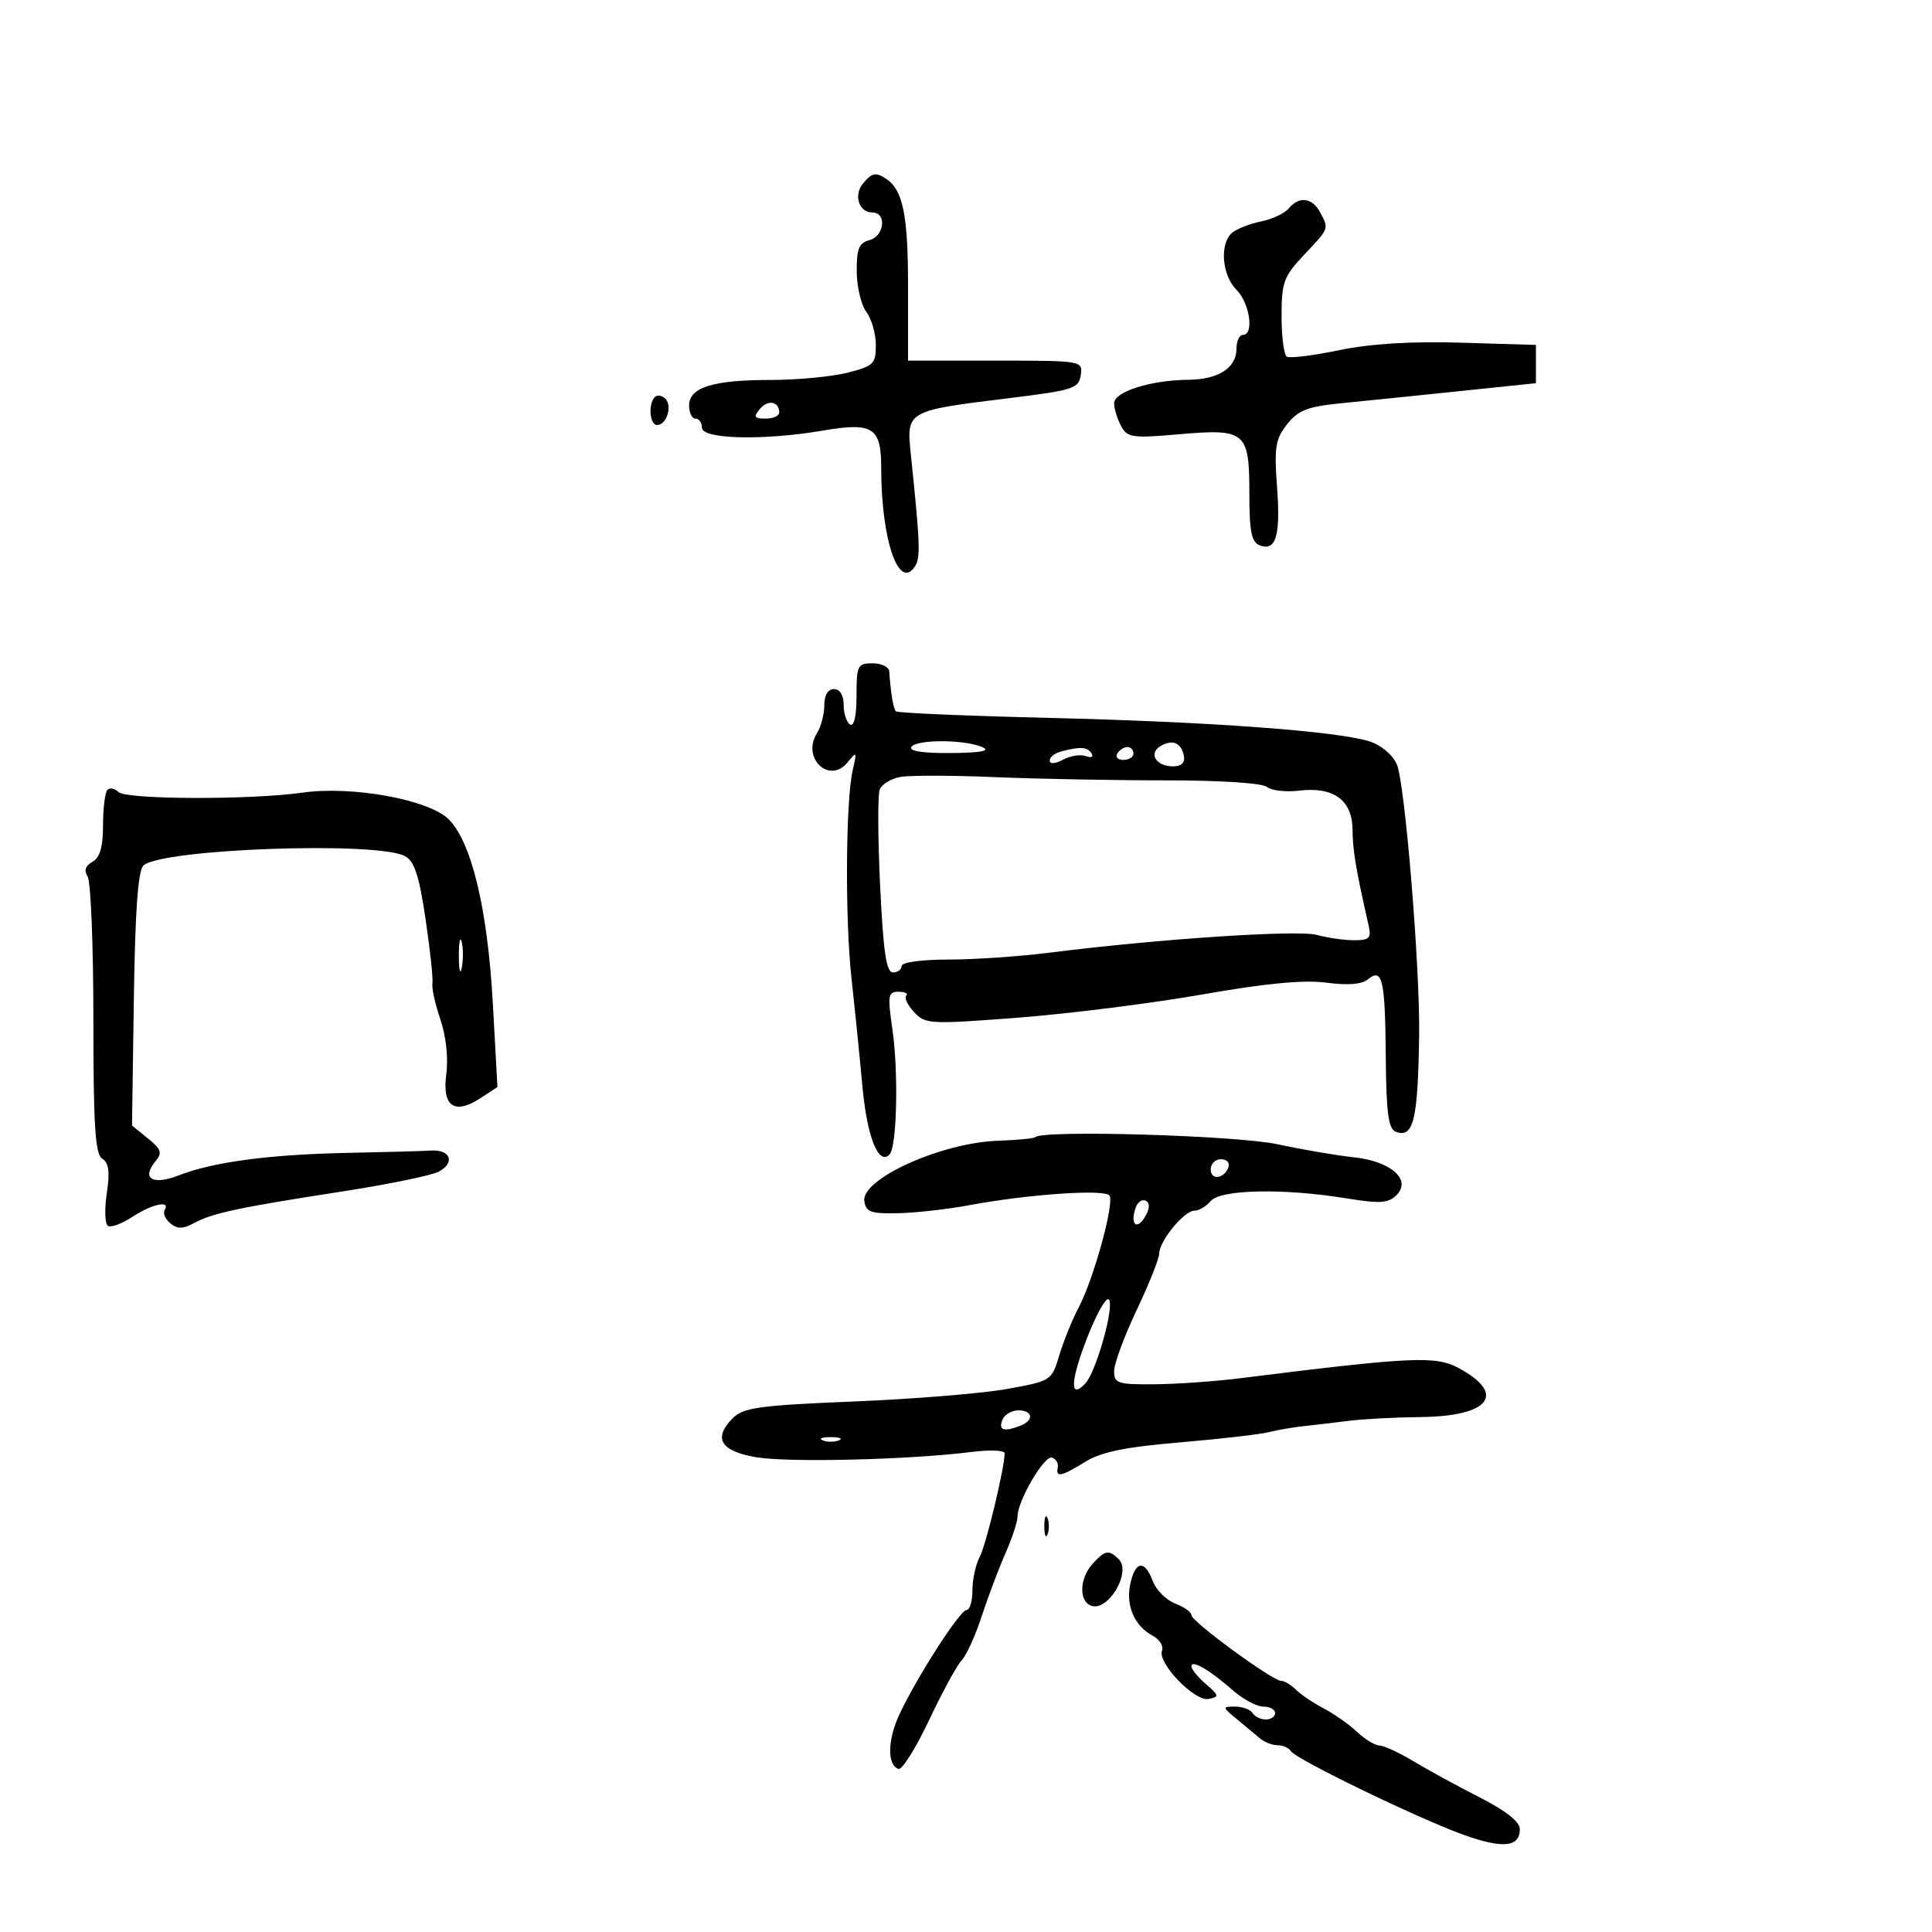 <svg xmlns="http://www.w3.org/2000/svg" width="300" height="300" viewBox="0 0 300 300" version="1.1">
	<path d="M 134.011 28.487 C 132.504 30.303, 133.375 33, 135.469 33 C 137.734 33, 137.332 36.680, 135 37.290 C 133.380 37.713, 133.006 38.639, 133.032 42.156 C 133.049 44.545, 133.724 47.374, 134.532 48.441 C 135.339 49.509, 136 51.818, 136 53.572 C 136 56.513, 135.652 56.850, 131.557 57.881 C 129.114 58.497, 123.743 59, 119.622 59 C 110.684 59, 107 60.160, 107 62.975 C 107 64.089, 107.450 65, 108 65 C 108.550 65, 109 65.639, 109 66.419 C 109 68.203, 118.609 68.429, 127.770 66.861 C 135.537 65.531, 136.833 66.357, 136.833 72.630 C 136.833 83.849, 139.566 91.815, 142.084 87.936 C 142.957 86.591, 142.875 84.419, 141.428 70.502 C 140.731 63.801, 140.771 63.778, 156.581 61.839 C 166.668 60.602, 167.524 60.329, 167.820 58.250 C 168.137 56.012, 168.070 56, 154.570 56 L 141 56 141 44.434 C 141 33.376, 140.211 29.509, 137.600 27.765 C 136.004 26.700, 135.392 26.823, 134.011 28.487 M 200.100 32.379 C 199.470 33.138, 197.546 34.041, 195.823 34.385 C 194.100 34.730, 192.085 35.514, 191.345 36.128 C 189.351 37.784, 189.715 42.715, 192 45 C 194.065 47.065, 194.770 52, 193 52 C 192.450 52, 192 52.963, 192 54.140 C 192 57.127, 189.203 58.930, 184.500 58.974 C 178.679 59.028, 173 60.825, 173 62.613 C 173 63.448, 173.481 65.030, 174.069 66.128 C 175.051 67.963, 175.781 68.069, 183.061 67.434 C 193.432 66.530, 194 67.008, 194 76.654 C 194 82.525, 194.332 84.190, 195.601 84.677 C 198.136 85.650, 198.860 83.207, 198.298 75.586 C 197.844 69.430, 198.050 68.155, 199.868 65.868 C 201.593 63.697, 203.060 63.127, 208.230 62.619 C 211.678 62.279, 219.900 61.439, 226.500 60.751 L 238.500 59.500 238.500 56.528 L 238.500 53.557 226.880 53.210 C 219.124 52.979, 212.827 53.367, 207.946 54.377 C 203.923 55.210, 200.265 55.664, 199.816 55.386 C 199.367 55.109, 199 52.271, 199 49.081 C 199 43.825, 199.329 42.931, 202.500 39.569 C 206.440 35.391, 206.374 35.568, 204.965 32.934 C 203.751 30.667, 201.714 30.434, 200.100 32.379 M 101.683 61.650 C 100.618 62.715, 100.881 66, 102.031 66 C 103.510 66, 104.441 63.041, 103.316 61.916 C 102.794 61.394, 102.059 61.274, 101.683 61.650 M 117.991 63.511 C 116.962 64.750, 117.111 65, 118.878 65 C 120.045 65, 121 64.577, 121 64.059 C 121 62.327, 119.240 62.006, 117.991 63.511 M 133 108.059 C 133 111.177, 132.616 112.881, 132 112.500 C 131.450 112.160, 131 110.784, 131 109.441 C 131 107.938, 130.424 107, 129.500 107 C 128.565 107, 128 107.946, 128 109.514 C 128 110.896, 127.479 112.861, 126.842 113.881 C 124.443 117.722, 128.812 121.837, 131.614 118.375 C 133.030 116.625, 133.084 116.699, 132.427 119.500 C 131.311 124.248, 131.198 142.692, 132.227 152 C 132.744 156.675, 133.504 164.189, 133.917 168.697 C 134.634 176.534, 136.404 180.996, 138.116 179.284 C 139.275 178.125, 139.542 166.457, 138.563 159.750 C 137.807 154.565, 137.902 154, 139.529 154 C 140.521 154, 141.060 154.273, 140.727 154.606 C 140.393 154.940, 140.941 156.093, 141.943 157.169 C 143.686 159.040, 144.394 159.077, 158.133 158.018 C 166.035 157.409, 178.896 155.788, 186.713 154.416 C 196.603 152.680, 202.456 152.124, 205.956 152.589 C 209.265 153.027, 211.472 152.853, 212.404 152.079 C 214.656 150.210, 215.086 152.064, 215.183 164.064 C 215.254 172.833, 215.580 175.286, 216.737 175.729 C 219.485 176.784, 220.177 173.923, 220.363 160.750 C 220.512 150.153, 218.140 121.400, 216.889 118.656 C 216.203 117.150, 214.401 115.657, 212.603 115.104 C 207.416 113.511, 187.761 112.073, 163.040 111.478 C 150.137 111.168, 139.375 110.708, 139.123 110.456 C 138.711 110.044, 138.310 107.655, 138.083 104.250 C 138.037 103.563, 136.875 103, 135.500 103 C 133.163 103, 133 103.329, 133 108.059 M 141.500 116 C 141.110 116.632, 143.390 116.974, 147.691 116.930 C 152.423 116.881, 153.890 116.597, 152.500 116 C 149.699 114.796, 142.244 114.796, 141.500 116 M 180.122 115.904 C 178.310 117.051, 179.576 119, 182.132 119 C 183.475 119, 184.039 118.444, 183.823 117.333 C 183.429 115.301, 181.968 114.737, 180.122 115.904 M 164.750 116.689 C 163.787 116.941, 163 117.579, 163 118.109 C 163 118.676, 163.852 118.614, 165.078 117.958 C 166.221 117.346, 167.819 117.100, 168.630 117.412 C 169.458 117.729, 169.836 117.544, 169.493 116.989 C 168.863 115.969, 167.771 115.900, 164.750 116.689 M 173.500 117 C 173.160 117.550, 173.584 118, 174.441 118 C 175.298 118, 176 117.550, 176 117 C 176 116.450, 175.577 116, 175.059 116 C 174.541 116, 173.840 116.450, 173.500 117 M 139.835 120.640 C 138.369 120.902, 136.911 121.790, 136.595 122.613 C 136.279 123.437, 136.311 130.160, 136.665 137.555 C 137.158 147.831, 137.627 151, 138.655 151 C 139.395 151, 140 150.550, 140 150 C 140 149.425, 143.092 149, 147.276 149 C 151.278 149, 158.366 148.516, 163.026 147.925 C 179.804 145.798, 201.527 144.357, 204.493 145.175 C 206.140 145.629, 208.736 146, 210.262 146 C 212.626 146, 212.962 145.666, 212.527 143.750 C 210.537 134.984, 210.046 132.067, 210.024 128.865 C 209.993 124.253, 207.100 122.125, 201.736 122.770 C 199.666 123.019, 197.415 122.760, 196.734 122.195 C 196.012 121.595, 189.461 121.169, 180.998 121.173 C 173.024 121.176, 161.100 120.950, 154.500 120.671 C 147.900 120.392, 141.301 120.378, 139.835 120.640 M 16.683 122.650 C 16.308 123.026, 16 125.486, 16 128.117 C 16 131.511, 15.524 133.167, 14.360 133.819 C 13.254 134.437, 13.009 135.187, 13.610 136.118 C 14.099 136.878, 14.500 146.853, 14.500 158.284 C 14.500 174.877, 14.778 179.241, 15.880 179.924 C 16.900 180.556, 17.083 181.958, 16.582 185.301 C 16.209 187.788, 16.291 190.062, 16.764 190.354 C 17.238 190.647, 18.947 190.015, 20.562 188.950 C 23.596 186.950, 26.535 186.326, 25.570 187.887 C 25.269 188.374, 25.663 189.306, 26.447 189.956 C 27.547 190.869, 28.401 190.854, 30.186 189.894 C 33.056 188.351, 37.056 187.502, 53.319 184.983 C 60.369 183.891, 67.034 182.517, 68.129 181.931 C 70.737 180.535, 69.956 178.457, 66.899 178.657 C 65.579 178.743, 59.775 178.906, 53.999 179.019 C 41.906 179.256, 33.089 180.427, 27.793 182.499 C 23.720 184.093, 21.905 183.024, 24.131 180.342 C 25.235 179.012, 25.056 178.464, 22.968 176.773 L 20.500 174.774 20.784 155.138 C 20.985 141.324, 21.429 135.172, 22.284 134.389 C 25.107 131.805, 58.529 130.607, 62.878 132.935 C 64.351 133.723, 65.084 135.962, 66.084 142.728 C 66.797 147.553, 67.276 152.059, 67.148 152.743 C 67.020 153.426, 67.577 155.934, 68.386 158.317 C 69.266 160.909, 69.633 164.318, 69.299 166.806 C 68.627 171.818, 70.570 173.167, 74.630 170.507 L 77.245 168.793 76.527 155.810 C 75.718 141.170, 73.228 130.773, 69.682 127.227 C 66.618 124.164, 54.682 121.984, 46.965 123.079 C 38.864 124.228, 19.564 124.164, 18.383 122.983 C 17.824 122.424, 17.059 122.274, 16.683 122.650 M 71.252 148.500 C 71.263 150.700, 71.468 151.482, 71.707 150.238 C 71.946 148.994, 71.937 147.194, 71.687 146.238 C 71.437 145.282, 71.241 146.300, 71.252 148.500 M 160.758 176.575 C 160.552 176.781, 157.935 177.034, 154.942 177.137 C 146.170 177.438, 133.720 183.062, 134.213 186.499 C 134.459 188.214, 135.216 188.484, 139.500 188.385 C 142.250 188.322, 147.200 187.764, 150.500 187.145 C 159.638 185.432, 171.642 184.611, 172.288 185.656 C 173.050 186.891, 169.820 198.614, 167.508 203 C 166.494 204.925, 165.133 208.282, 164.483 210.460 C 163.314 214.383, 163.237 214.433, 156.401 215.675 C 152.606 216.365, 141.892 217.241, 132.592 217.622 C 117.866 218.226, 115.439 218.561, 113.781 220.219 C 110.671 223.329, 111.896 225.352, 117.454 226.284 C 122.485 227.128, 141.267 226.669, 150.750 225.470 C 153.637 225.105, 156 225.188, 156 225.654 C 156 227.913, 153.109 239.928, 152.122 241.773 C 151.505 242.925, 151 245.248, 151 246.934 C 151 248.620, 150.590 250, 150.090 250 C 149.061 250, 142.289 260.540, 139.626 266.287 C 137.805 270.216, 137.754 274.098, 139.515 274.677 C 140.074 274.860, 142.223 271.428, 144.293 267.049 C 146.362 262.670, 148.634 258.505, 149.342 257.794 C 150.049 257.082, 151.437 254.025, 152.427 251 C 153.417 247.975, 155.075 243.575, 156.113 241.223 C 157.151 238.871, 158 236.297, 158 235.504 C 158 233.037, 162.186 225.893, 163.373 226.333 C 163.993 226.562, 164.387 227.256, 164.250 227.875 C 163.894 229.475, 164.806 229.283, 168.552 226.968 C 170.993 225.459, 174.757 224.689, 183.170 223.977 C 189.401 223.449, 195.625 222.735, 197 222.389 C 198.375 222.044, 200.850 221.618, 202.500 221.442 C 204.150 221.267, 207.300 220.896, 209.500 220.619 C 211.700 220.342, 216.687 220.081, 220.583 220.040 C 231.332 219.926, 234.006 216.472, 226.481 212.420 C 222.919 210.502, 219.236 210.675, 192.500 214.021 C 188.650 214.503, 182.688 214.920, 179.250 214.949 C 173.555 214.995, 173 214.814, 173 212.904 C 173 211.751, 174.575 207.489, 176.500 203.432 C 178.425 199.376, 180 195.430, 180 194.663 C 180 192.726, 183.866 188, 185.450 188 C 186.168 188, 187.315 187.325, 188 186.500 C 189.498 184.695, 199.253 184.488, 208.916 186.056 C 214.291 186.928, 215.578 186.851, 216.849 185.580 C 219.243 183.186, 215.968 180.299, 210.178 179.698 C 207.605 179.431, 202.286 178.522, 198.358 177.677 C 191.986 176.307, 161.908 175.426, 160.758 176.575 M 188 181.583 C 188 183.349, 190.153 183.042, 190.771 181.188 C 190.989 180.534, 190.454 180, 189.583 180 C 188.713 180, 188 180.713, 188 181.583 M 176.399 187.404 C 175.427 189.936, 176.417 191.163, 177.733 189.056 C 178.511 187.810, 178.599 186.870, 177.972 186.483 C 177.430 186.148, 176.722 186.562, 176.399 187.404 M 168.803 207.755 C 166.198 214.444, 166.075 217.420, 168.510 214.846 C 170.221 213.036, 173.114 202.714, 172.173 201.773 C 171.761 201.361, 170.245 204.053, 168.803 207.755 M 155.638 220.500 C 155.024 222.102, 155.866 222.372, 158.418 221.393 C 160.606 220.553, 160.404 219, 158.107 219 C 157.066 219, 155.955 219.675, 155.638 220.500 M 127.750 223.662 C 128.438 223.940, 129.563 223.940, 130.250 223.662 C 130.938 223.385, 130.375 223.158, 129 223.158 C 127.625 223.158, 127.063 223.385, 127.750 223.662 M 162.158 237 C 162.158 238.375, 162.385 238.938, 162.662 238.250 C 162.940 237.563, 162.940 236.438, 162.662 235.750 C 162.385 235.063, 162.158 235.625, 162.158 237 M 169.655 242.829 C 167.632 245.064, 167.497 248.593, 169.406 249.326 C 172.031 250.333, 175.740 244.140, 173.722 242.122 C 172.194 240.594, 171.581 240.700, 169.655 242.829 M 175.513 245.941 C 174.777 249.293, 176.149 252.474, 178.986 253.992 C 180.053 254.563, 180.705 255.604, 180.436 256.305 C 179.701 258.223, 185.502 264.245, 187.669 263.813 C 189.350 263.478, 189.316 263.290, 187.250 261.502 C 186.012 260.431, 185 259.190, 185 258.743 C 185 257.662, 187.821 259.293, 191.406 262.445 C 193.004 263.850, 195.141 265, 196.156 265 C 197.170 265, 198 265.450, 198 266 C 198 266.550, 197.352 267, 196.559 267 C 195.766 267, 194.840 266.550, 194.500 266 C 194.160 265.450, 192.940 265, 191.788 265 C 189.767 265, 189.777 265.069, 192.097 266.981 C 193.419 268.071, 195.044 269.421, 195.708 269.981 C 196.372 270.542, 197.583 271, 198.399 271 C 199.215 271, 200.137 271.413, 200.450 271.919 C 201.227 273.176, 220.179 282.360, 227.227 284.895 C 233.364 287.102, 236 286.842, 236 284.030 C 236 282.883, 233.834 281.171, 229.750 279.090 C 226.313 277.339, 221.700 274.822, 219.500 273.496 C 217.300 272.171, 214.919 271.067, 214.208 271.043 C 213.498 271.020, 211.923 270.062, 210.708 268.915 C 209.494 267.768, 207.172 266.135, 205.549 265.285 C 203.926 264.436, 201.981 263.124, 201.227 262.370 C 200.474 261.617, 199.443 261, 198.936 261 C 197.584 261, 185 251.784, 185 250.794 C 185 250.330, 183.867 249.520, 182.482 248.993 C 181.097 248.467, 179.533 246.903, 179.007 245.518 C 177.731 242.162, 176.305 242.335, 175.513 245.941" stroke="none" fill="black" fill-rule="evenodd"/>
</svg>